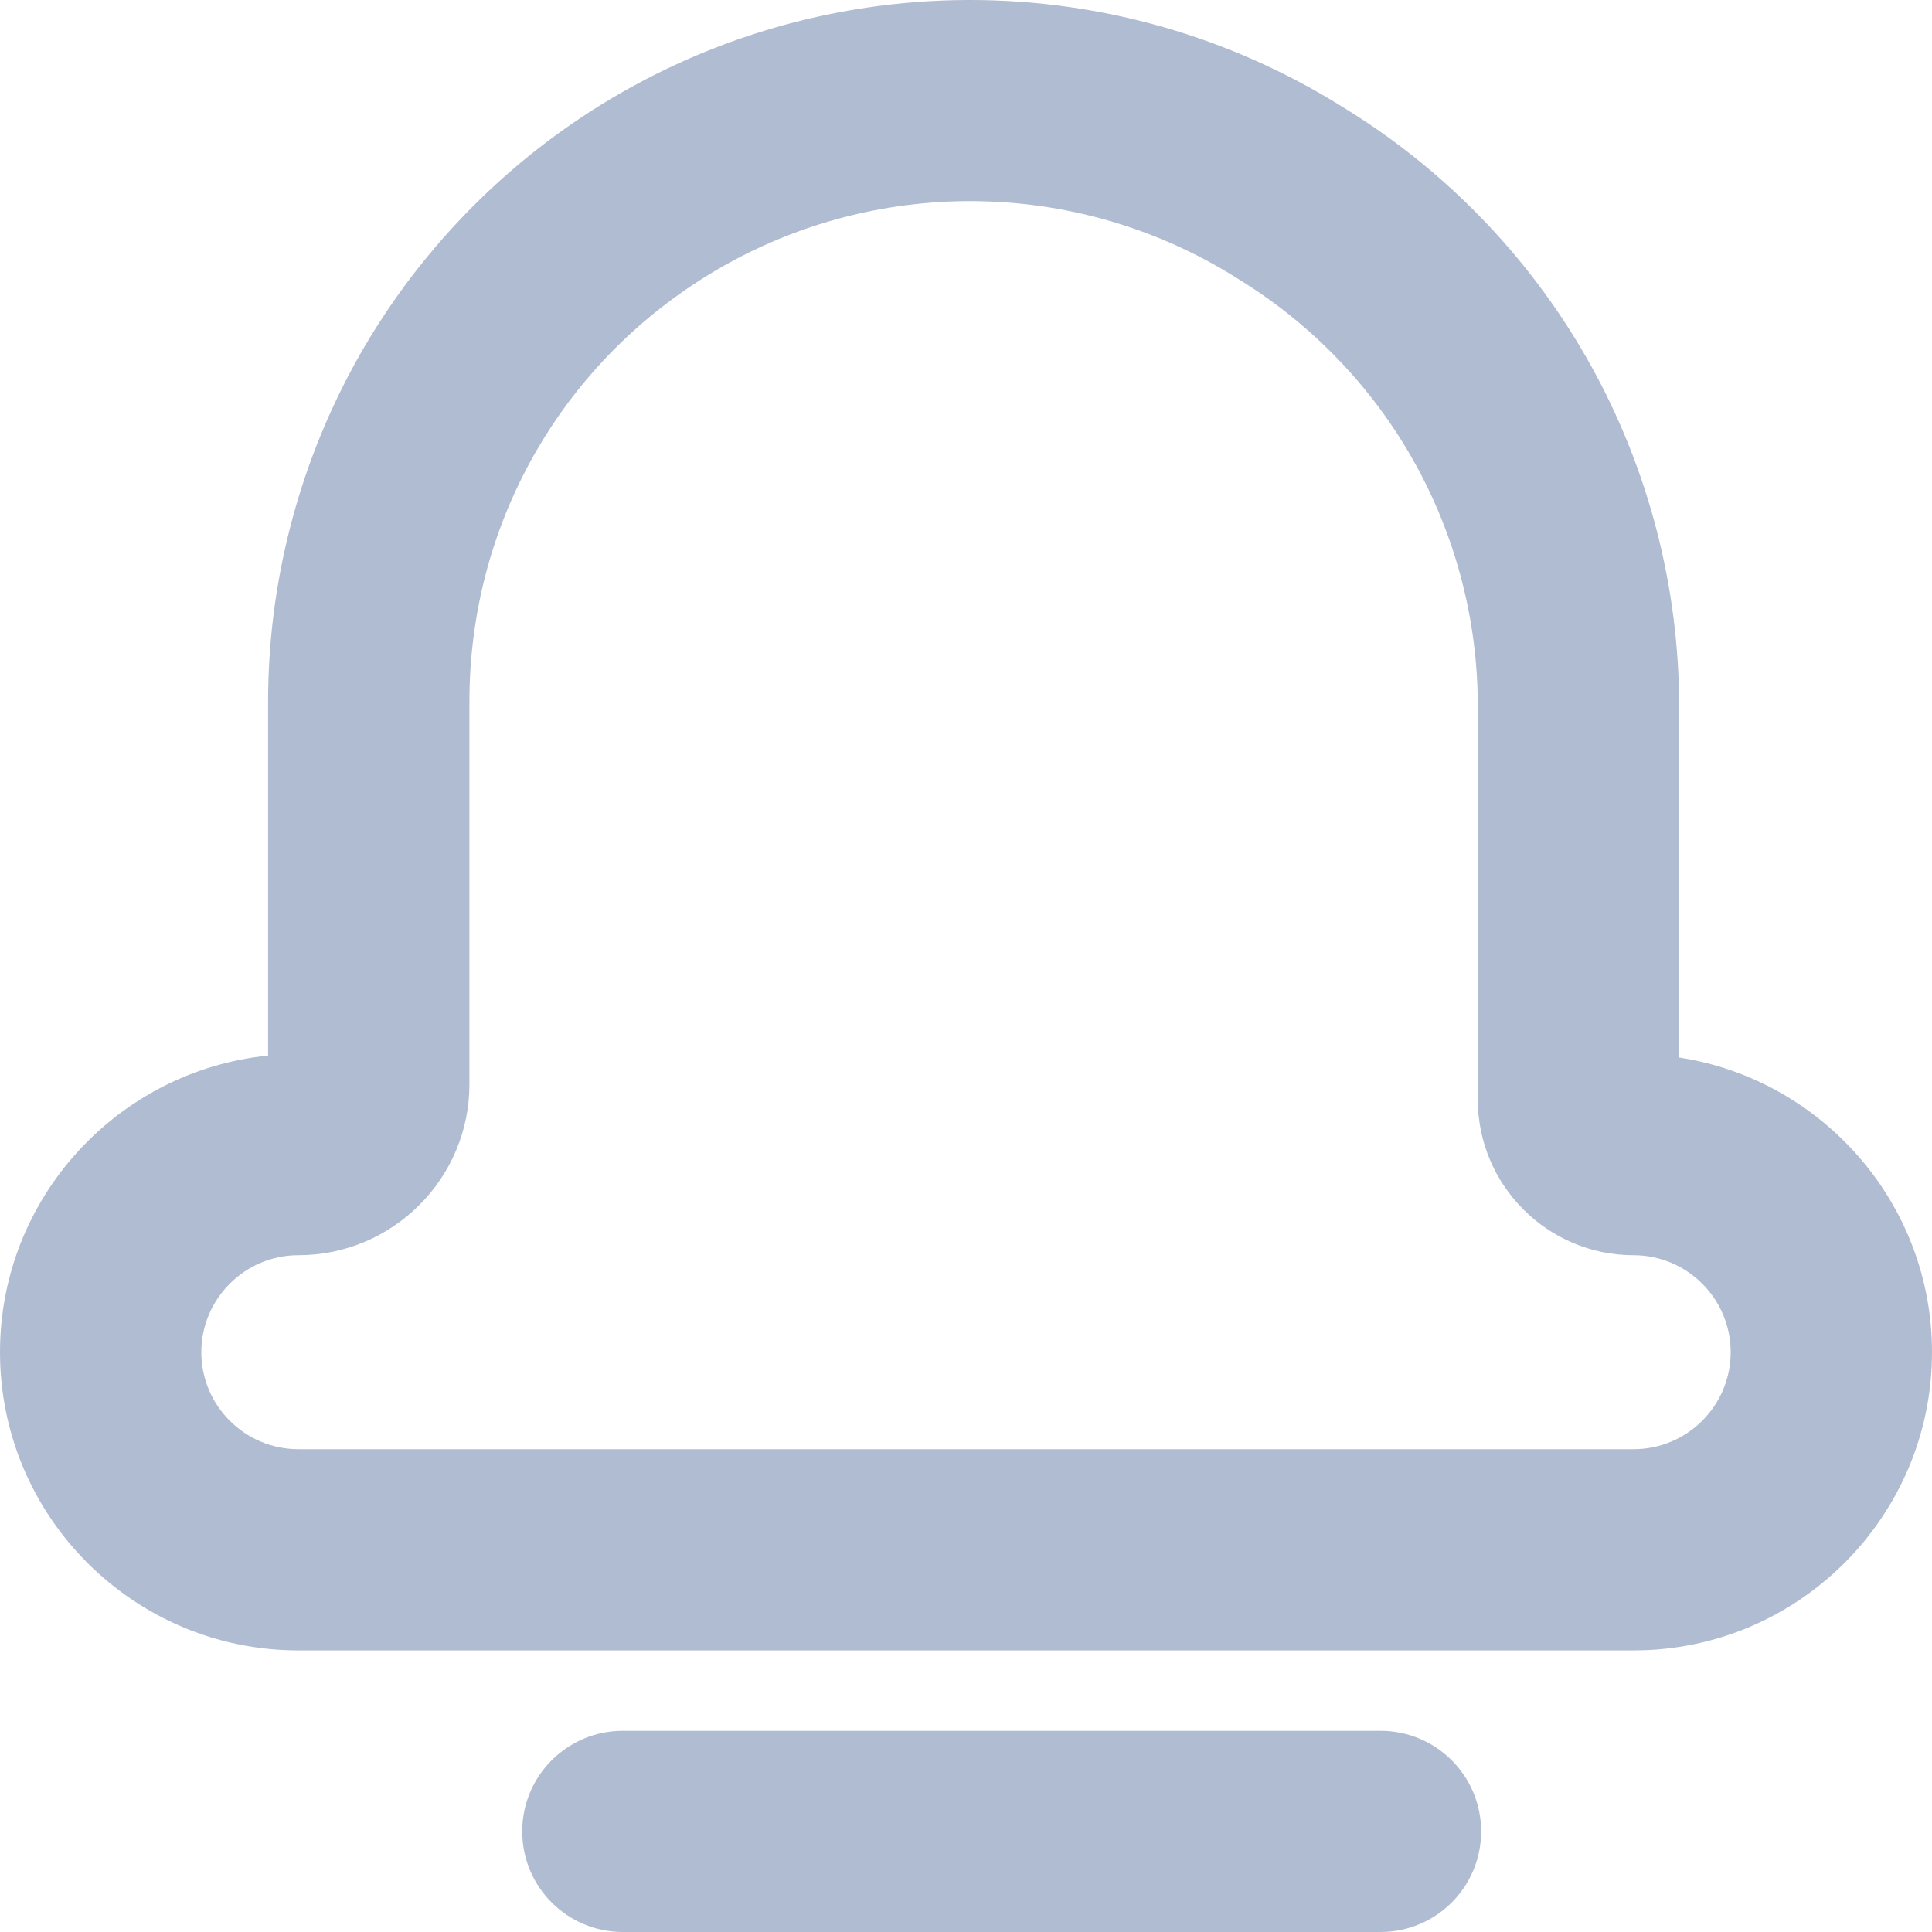 <svg width="30" height="30" viewBox="0 0 30 30" fill="none" xmlns="http://www.w3.org/2000/svg">
<path d="M26.073 16.421V10.961C26.073 9.118 25.599 7.291 24.705 5.679C23.811 4.067 22.51 2.698 20.946 1.722L20.835 1.653C19.101 0.571 17.106 0 15.063 0C15.042 0 15.021 0 15.001 0C12.935 0.012 10.925 0.606 9.186 1.719C7.65 2.702 6.376 4.066 5.501 5.664C4.626 7.262 4.163 9.07 4.163 10.892V16.391C1.829 16.627 0 18.602 0 20.997C0 23.55 2.078 25.627 4.633 25.627H25.367C27.921 25.627 30 23.55 30 20.997C30 18.684 28.293 16.762 26.073 16.421ZM25.367 22.503H4.633C3.802 22.503 3.126 21.827 3.126 20.997C3.126 20.168 3.802 19.491 4.633 19.491C6.098 19.491 7.289 18.3 7.289 16.837V10.892C7.289 8.231 8.628 5.785 10.871 4.349C12.112 3.555 13.546 3.132 15.019 3.123C15.034 3.123 15.048 3.123 15.063 3.123C16.52 3.123 17.943 3.53 19.18 4.302L19.29 4.371C20.406 5.068 21.333 6.043 21.971 7.193C22.61 8.344 22.947 9.646 22.947 10.961V17.072C22.947 18.406 24.032 19.491 25.367 19.491C26.198 19.491 26.874 20.167 26.874 20.997C26.874 21.828 26.198 22.503 25.367 22.503Z" fill="#B0BCD1"/>
<path d="M21.437 26.876H9.672C8.809 26.876 8.109 27.575 8.109 28.438C8.109 29.301 8.809 30 9.672 30H21.436C22.3 30 22.999 29.301 22.999 28.438C22.999 27.575 22.3 26.876 21.436 26.876H21.437Z" fill="#B0BCD1"/>
</svg>
